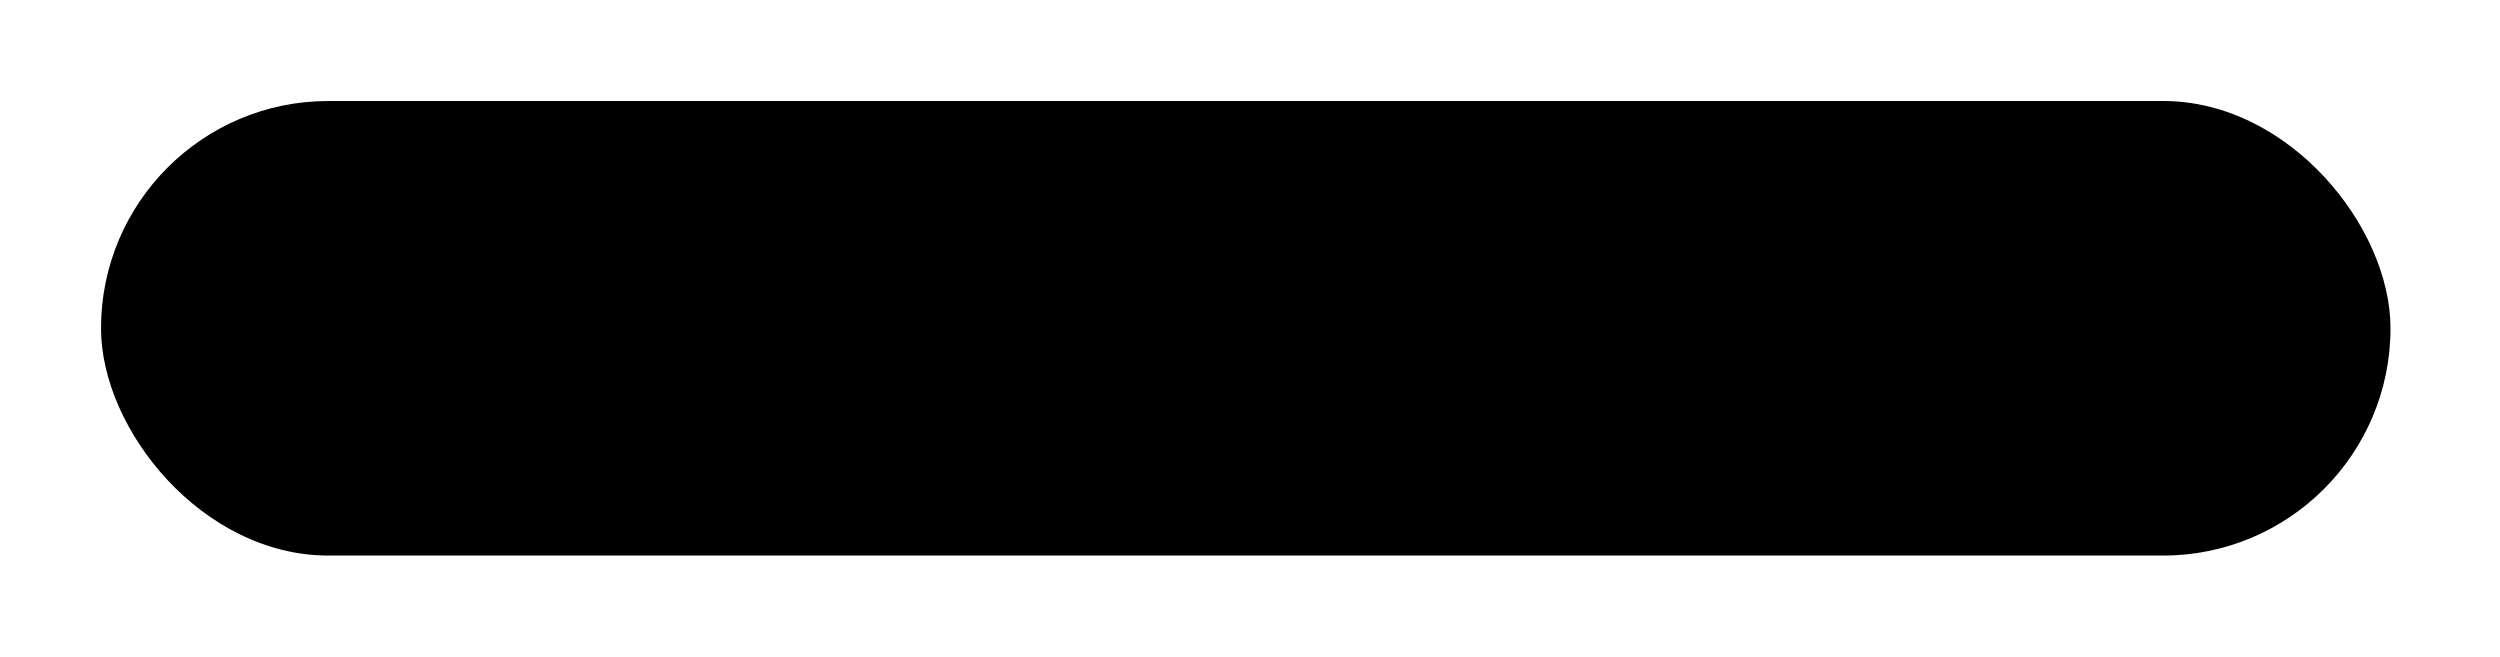 <svg width="198" height="52" viewBox="0 0 198 52" fill="none" xmlns="http://www.w3.org/2000/svg">
<g filter="url(#filter0_d_168_596)">
<rect x="8" y="4" width="181.328" height="36" rx="18" fill="black"/>
</g>
<defs>
<filter id="filter0_d_168_596" x="0" y="0" width="197.328" height="52" filterUnits="userSpaceOnUse" color-interpolation-filters="sRGB">
<feFlood flood-opacity="0" result="BackgroundImageFix"/>
<feColorMatrix in="SourceAlpha" type="matrix" values="0 0 0 0 0 0 0 0 0 0 0 0 0 0 0 0 0 0 127 0" result="hardAlpha"/>
<feOffset dy="4"/>
<feGaussianBlur stdDeviation="4"/>
<feComposite in2="hardAlpha" operator="out"/>
<feColorMatrix type="matrix" values="0 0 0 0 0 0 0 0 0 0 0 0 0 0 0 0 0 0 0.16 0"/>
<feBlend mode="normal" in2="BackgroundImageFix" result="effect1_dropShadow_168_596"/>
<feBlend mode="normal" in="SourceGraphic" in2="effect1_dropShadow_168_596" result="shape"/>
</filter>
</defs>
</svg>
